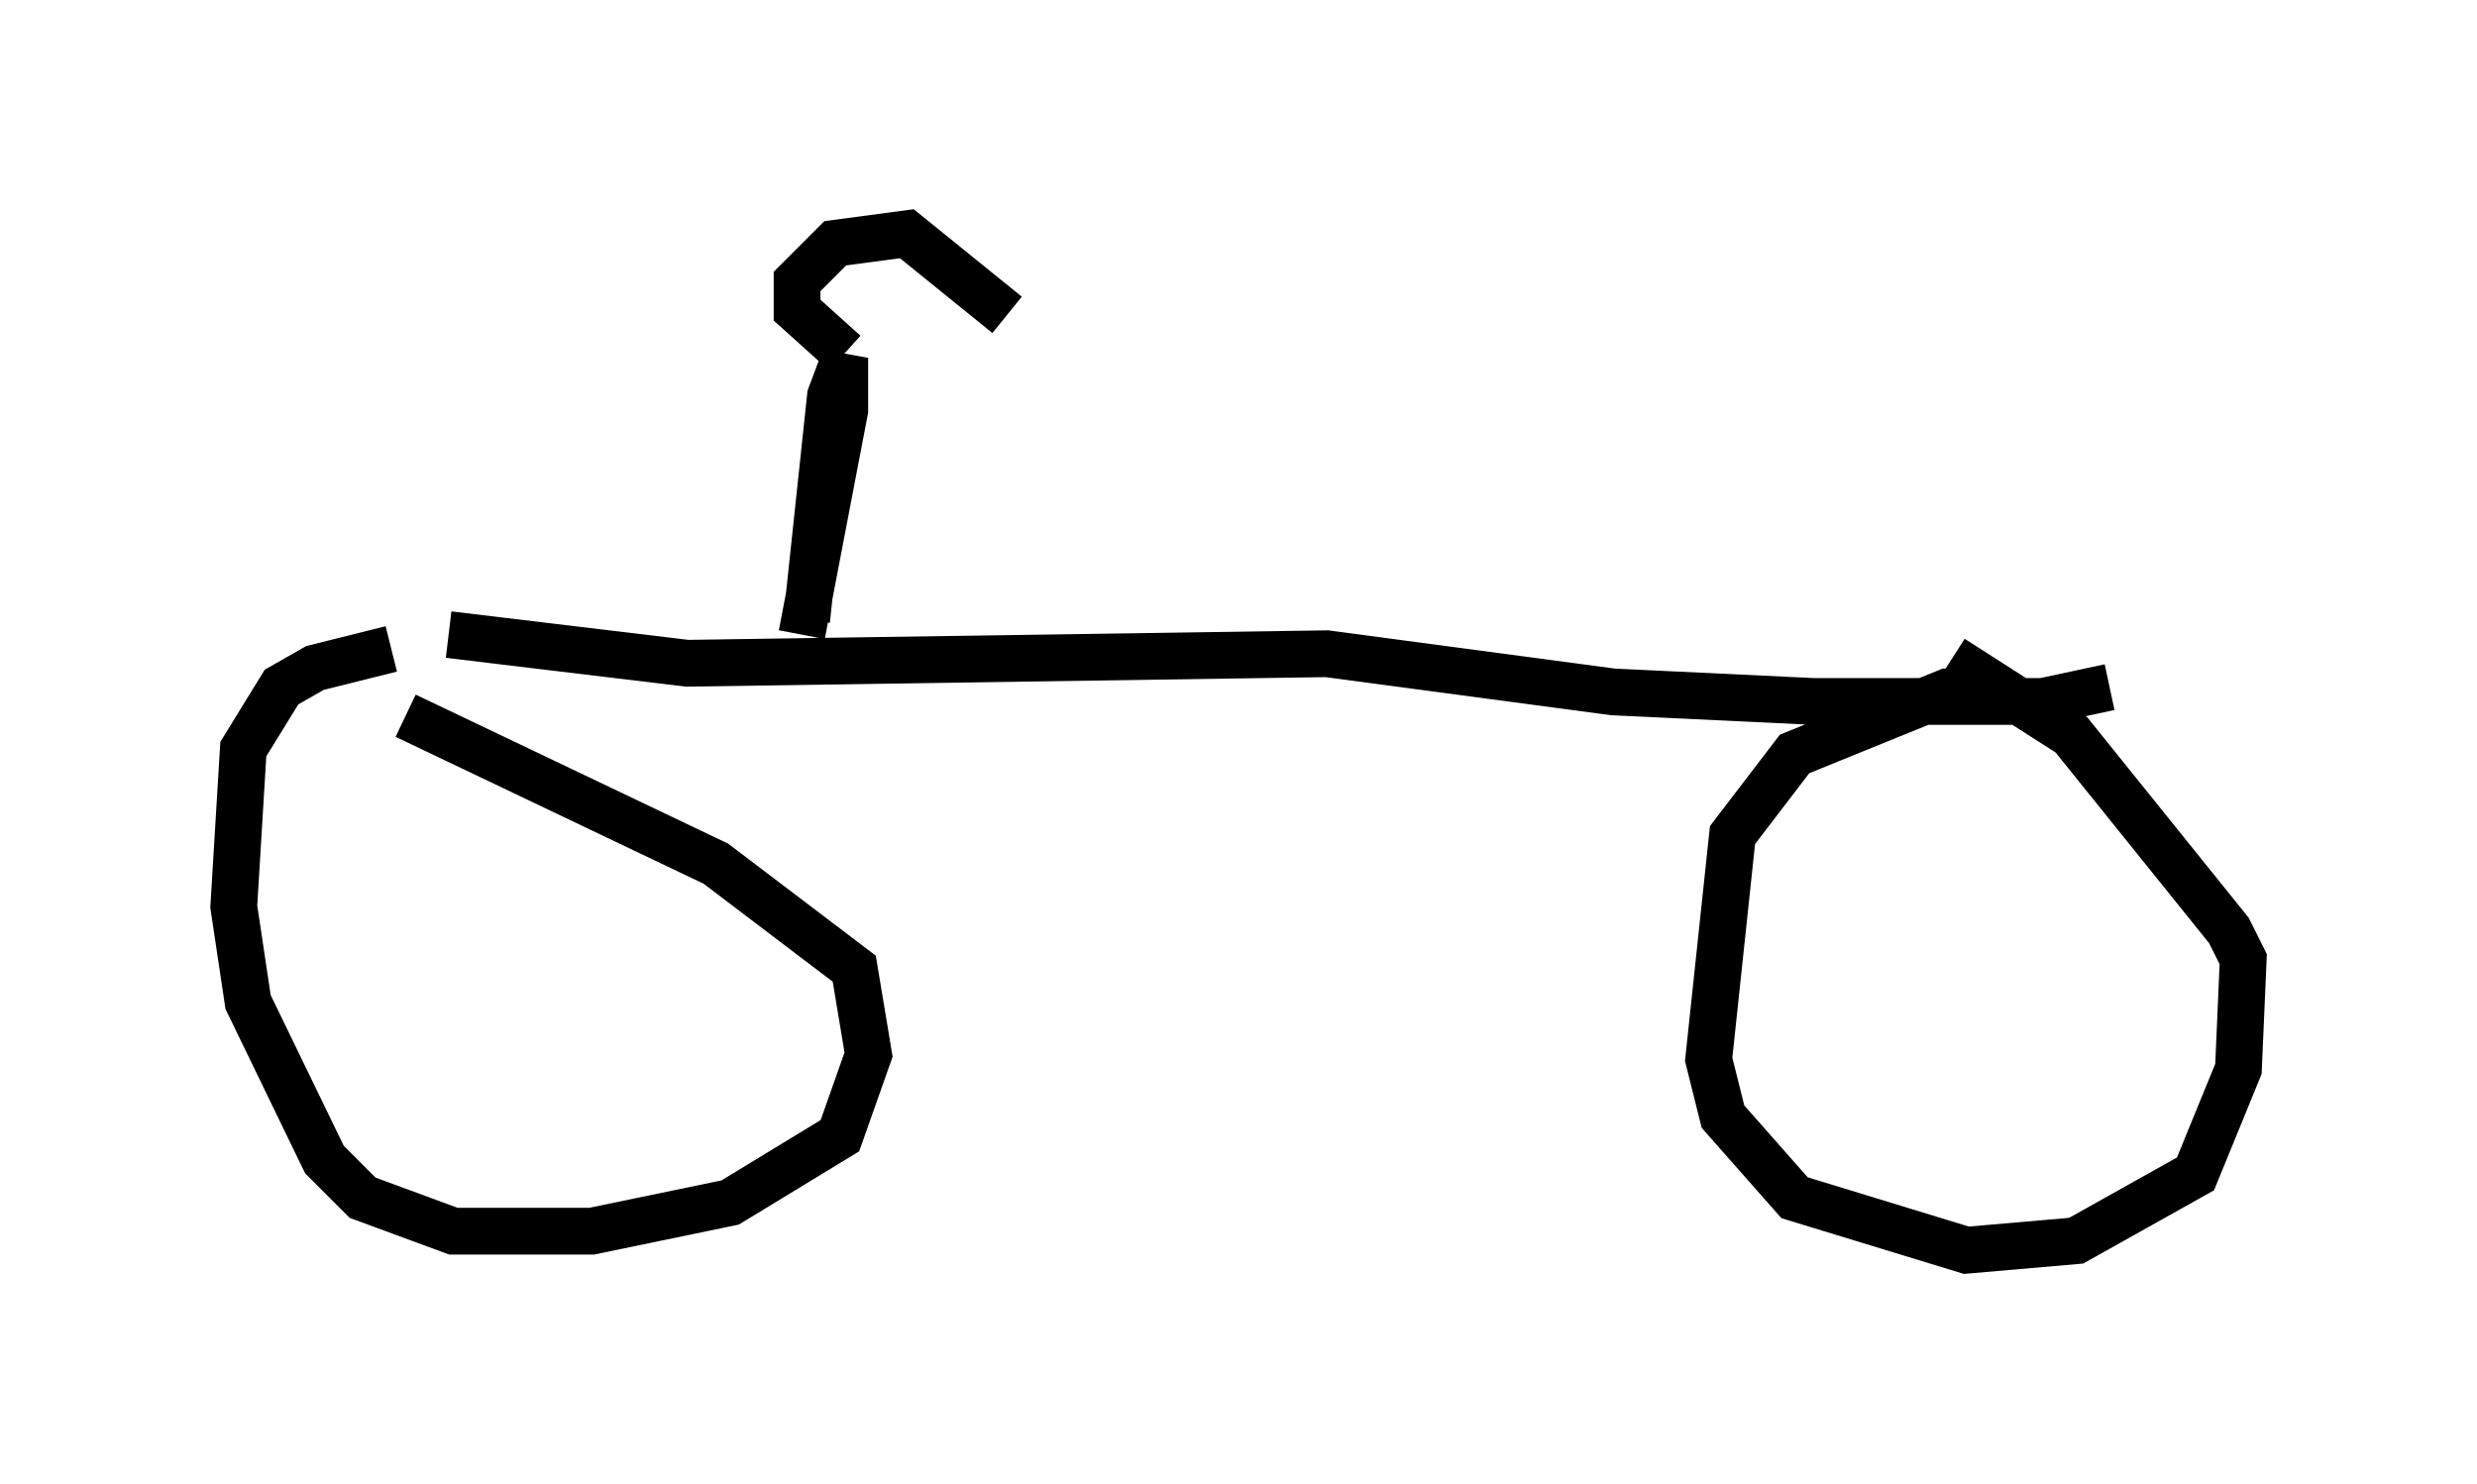 <?xml version="1.0" encoding="utf-8" ?>
<svg baseProfile="full" height="31.744" version="1.1" width="52.978" xmlns="http://www.w3.org/2000/svg" xmlns:ev="http://www.w3.org/2001/xml-events" xmlns:xlink="http://www.w3.org/1999/xlink"><defs /><rect fill="white" height="31.744" width="52.978" x="0" y="0" /><path d="M10.104, 13.881 m-1.735, 0.0 l-1.633, 0.408 -0.715, 0.408 l-0.817, 1.327 -0.204, 3.369 l0.306, 2.042 1.633, 3.369 l0.817, 0.817 1.94, 0.715 l2.96, 0.0 2.96, -0.613 l2.348, -1.429 0.613, -1.735 l-0.306, -1.838 -2.96, -2.246 l-6.635, -3.165 m0.919, -1.735 l5.104, 0.613 13.679, -0.204 l6.125, 0.817 4.288, 0.204 l4.9, 0.0 1.429, -0.306 m-2.348, 0.102 l-1.123, 0.0 -3.267, 1.327 l-1.327, 1.735 -0.51, 4.798 l0.306, 1.225 1.531, 1.735 l3.675, 1.123 2.348, -0.204 l2.552, -1.429 0.919, -2.246 l0.102, -2.348 -0.306, -0.613 l-3.369, -4.185 -2.552, -1.633 m-24.602, -0.51 l0.919, -4.798 0.0, -1.123 l-0.306, 0.817 -0.51, 4.798 m0.817, -5.717 l-1.021, -0.919 0.0, -0.613 l0.817, -0.817 1.531, -0.204 l2.144, 1.735 " fill="none" stroke="black" stroke-width="1" /></svg>